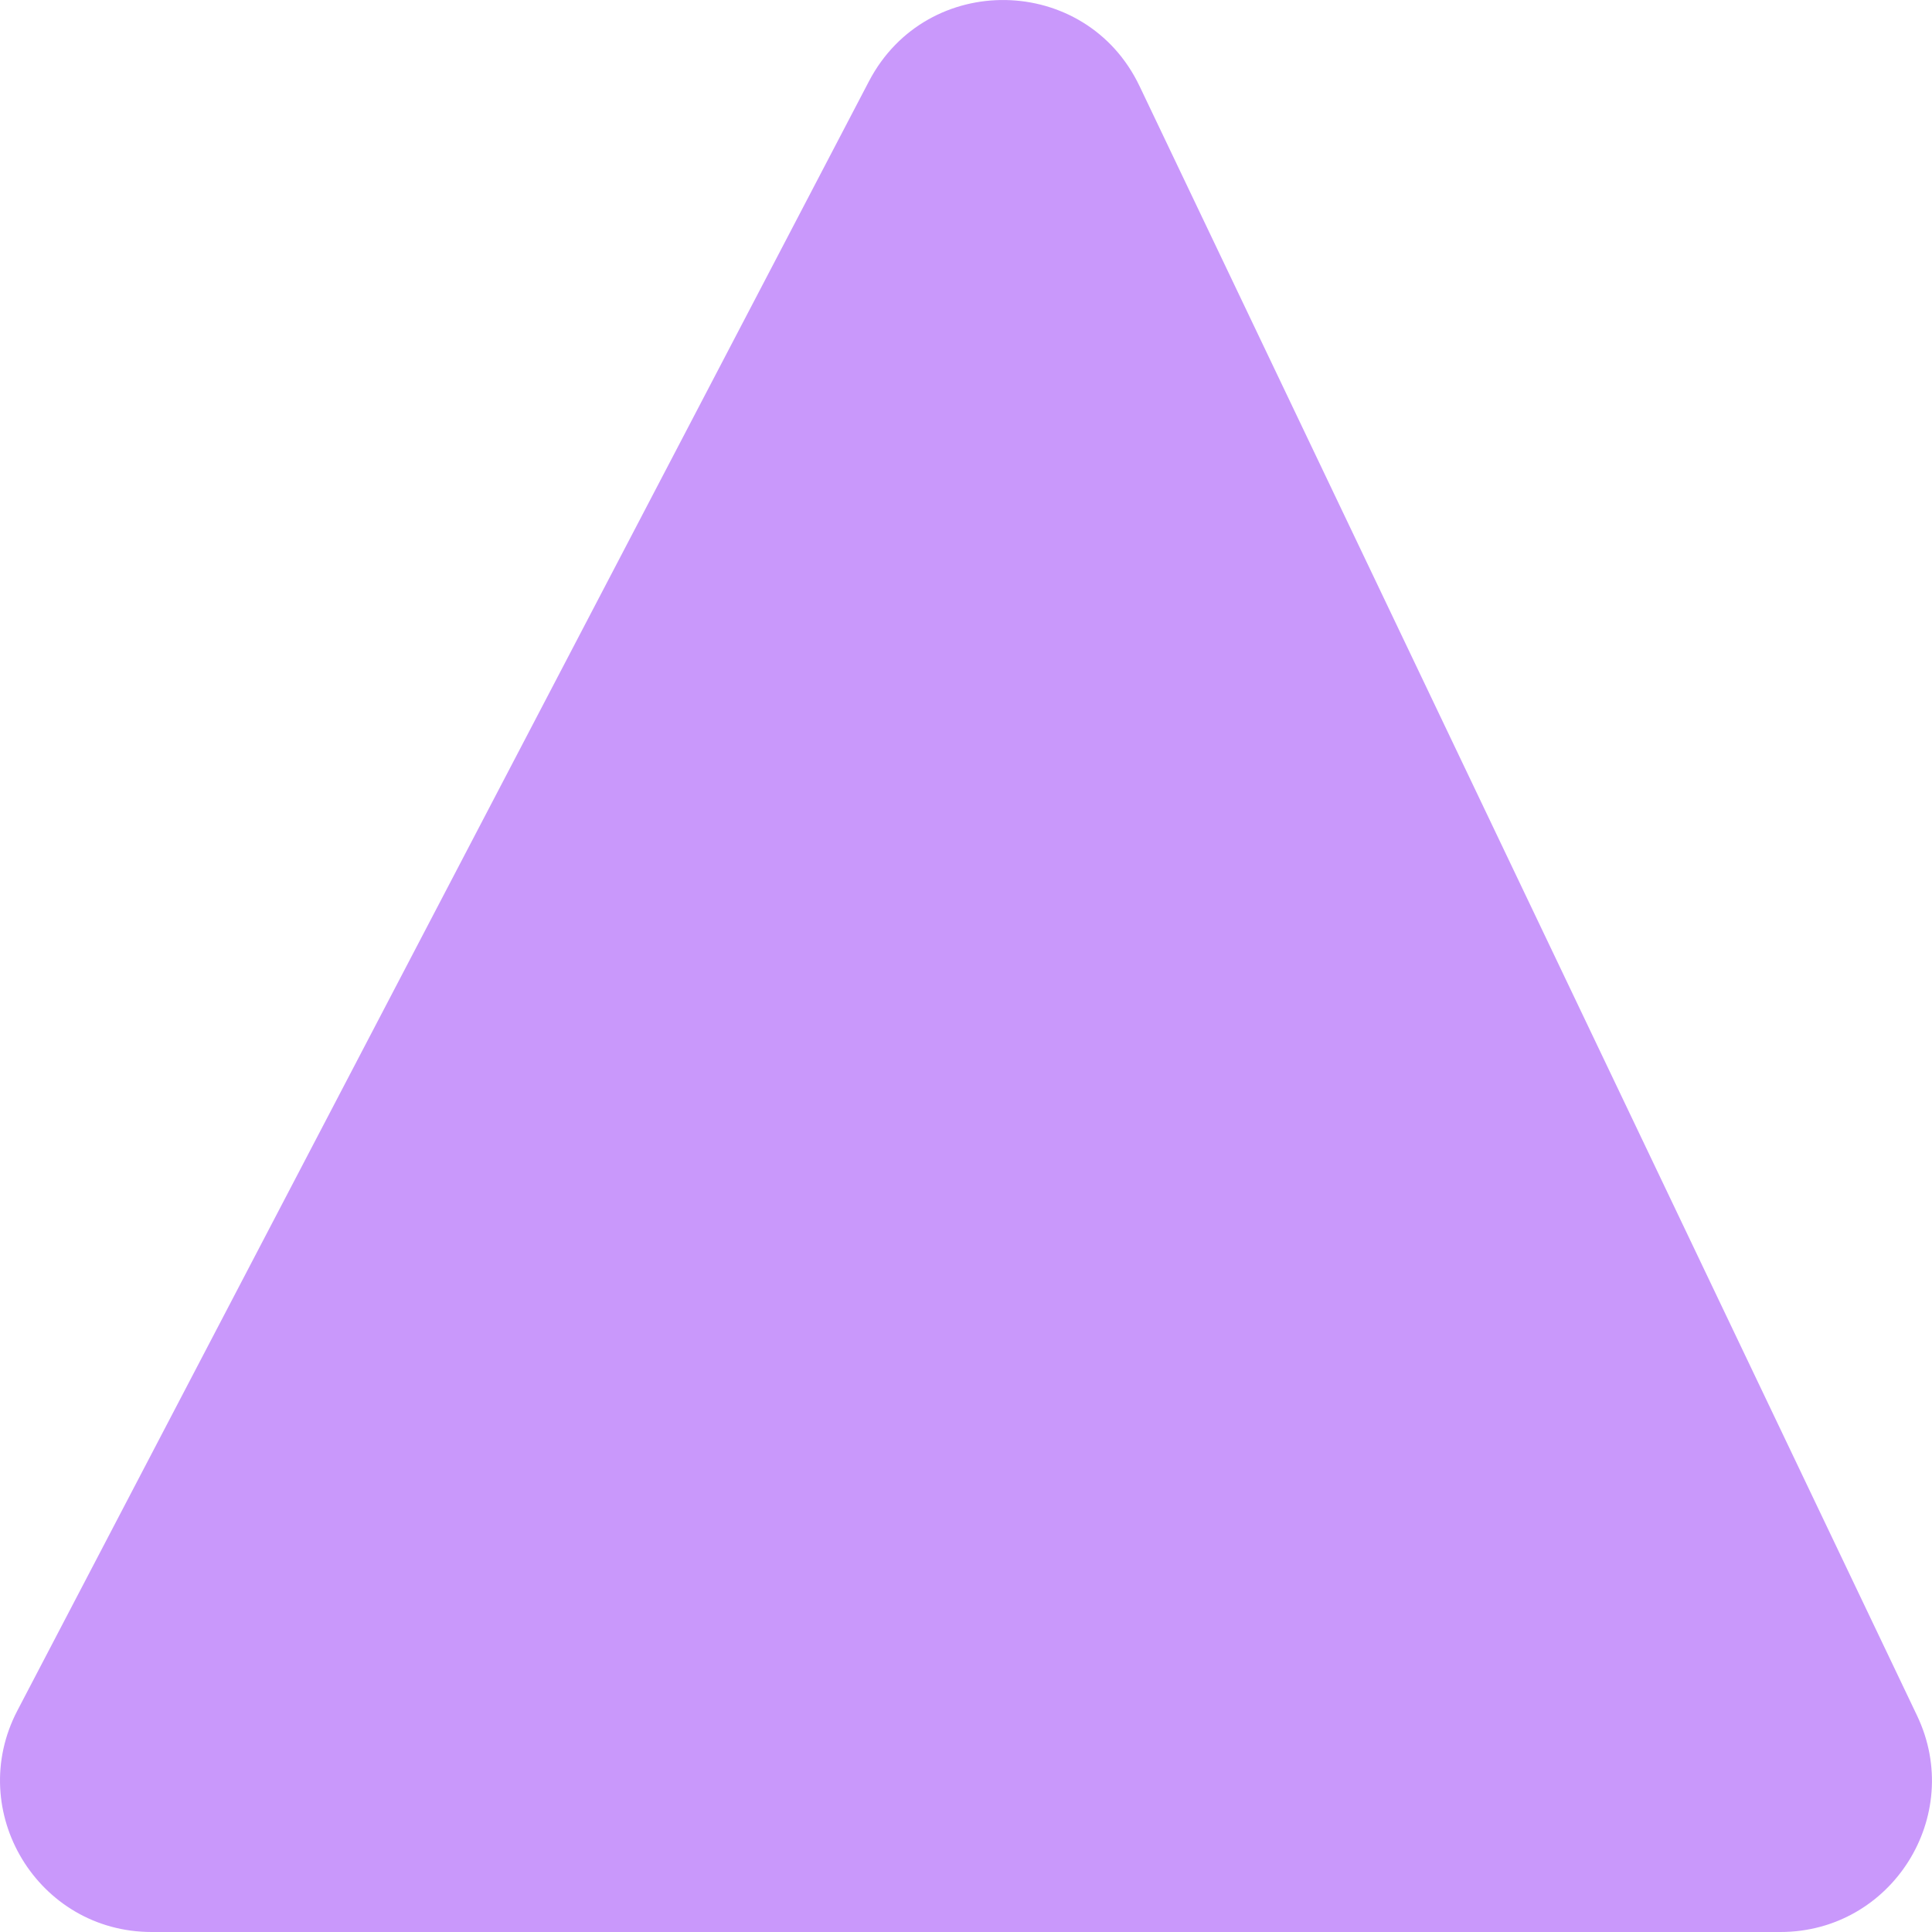 <svg width="13" height="13" viewBox="0 0 13 13" fill="none" xmlns="http://www.w3.org/2000/svg">
<path d="M1.02 13C0.255 13 -0.237 12.188 0.117 11.51L5.847 0.547C6.236 -0.197 7.307 -0.178 7.668 0.58L12.899 11.543C13.222 12.219 12.729 13 11.98 13L1.02 13Z" fill="#C998FB"/>
</svg>
